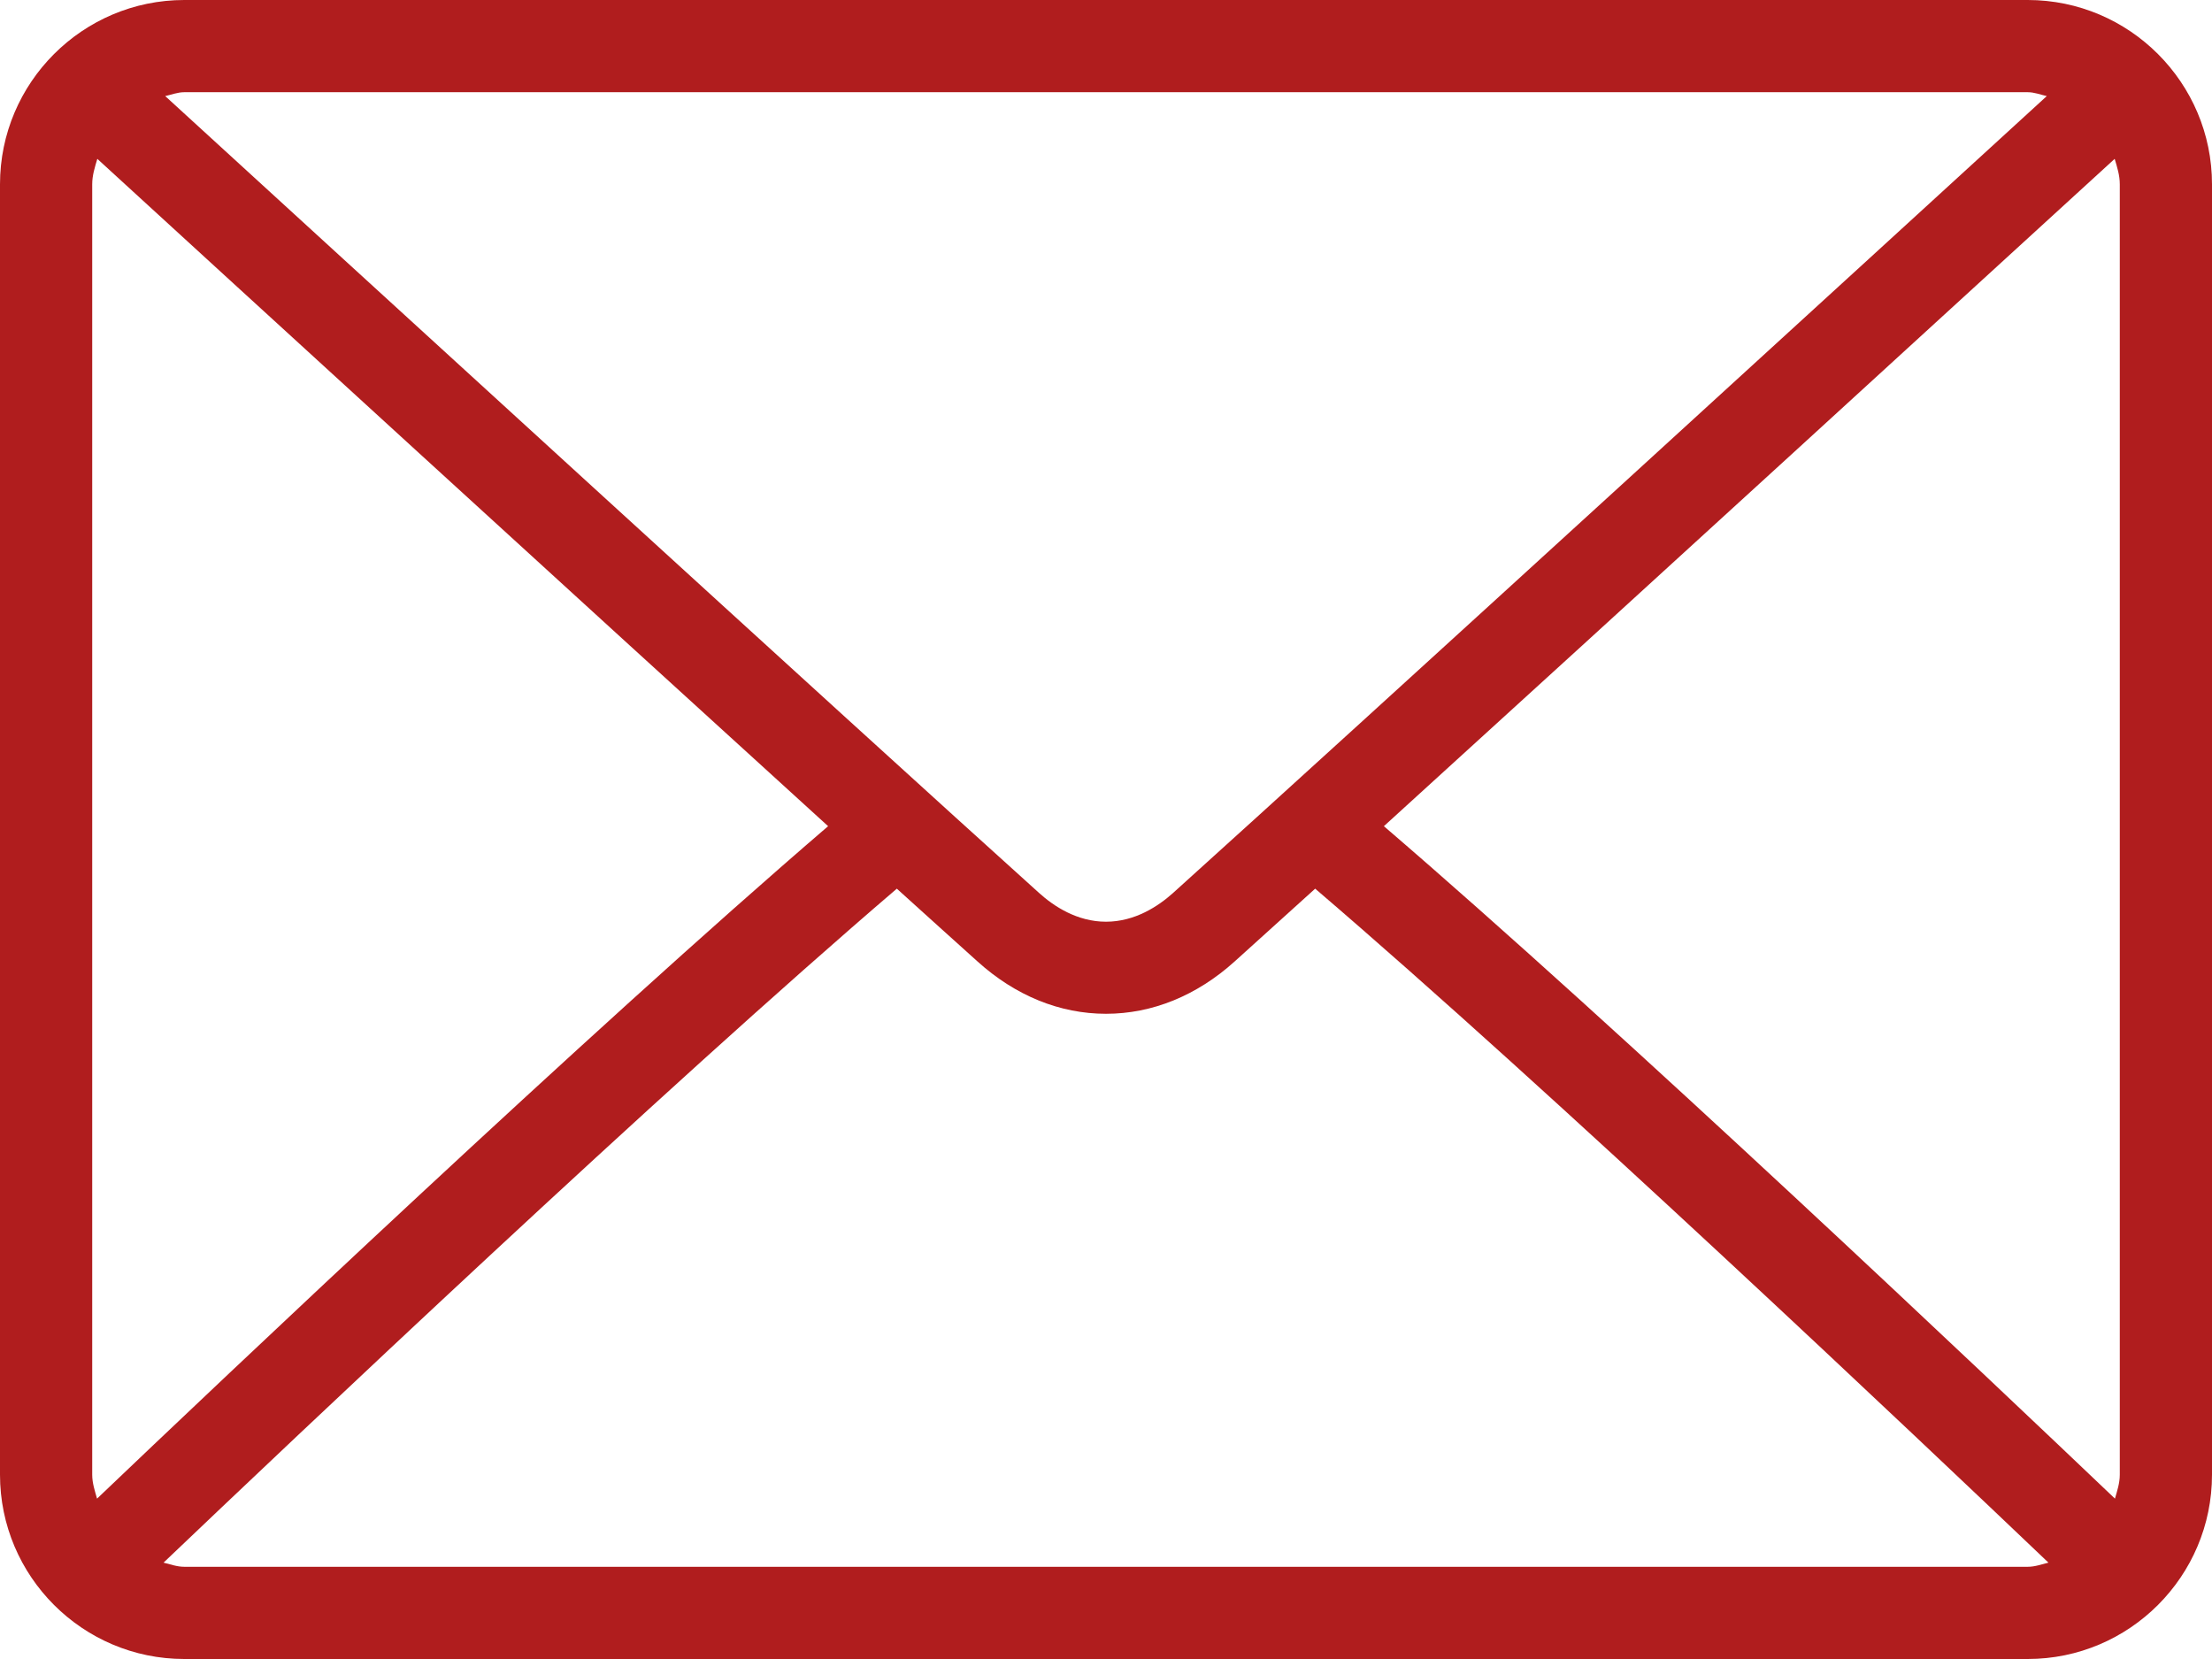<svg width="16" height="12" viewBox="0 0 16 12" fill="none" xmlns="http://www.w3.org/2000/svg">
<path d="M14.667 0H1.333C0.598 0 0 0.598 0 1.333V10.667C0 11.402 0.598 12 1.333 12H14.667C15.402 12 16 11.402 16 10.667V1.333C16 0.598 15.402 0 14.667 0ZM1.333 0.667H14.667C14.716 0.667 14.759 0.685 14.805 0.695C13.651 1.751 9.823 5.253 8.484 6.46C8.379 6.554 8.21 6.667 8 6.667C7.79 6.667 7.621 6.554 7.516 6.459C6.177 5.253 2.349 1.751 1.195 0.695C1.241 0.685 1.284 0.667 1.333 0.667ZM0.667 10.667V1.333C0.667 1.268 0.686 1.209 0.704 1.149C1.587 1.958 4.258 4.401 5.99 5.976C4.264 7.458 1.592 9.991 0.702 10.84C0.686 10.784 0.667 10.728 0.667 10.667ZM14.667 11.333H1.333C1.28 11.333 1.233 11.315 1.183 11.303C2.103 10.426 4.792 7.878 6.487 6.428C6.709 6.628 6.91 6.811 7.07 6.954C7.344 7.202 7.666 7.333 8 7.333C8.334 7.333 8.656 7.202 8.93 6.955C9.089 6.811 9.291 6.628 9.513 6.428C11.208 7.878 13.896 10.425 14.817 11.303C14.767 11.315 14.72 11.333 14.667 11.333ZM15.333 10.667C15.333 10.728 15.314 10.784 15.298 10.84C14.407 9.991 11.736 7.458 10.01 5.976C11.742 4.401 14.412 1.958 15.296 1.149C15.314 1.209 15.333 1.268 15.333 1.333V10.667Z" fill="#B01D1E"/>
</svg>
